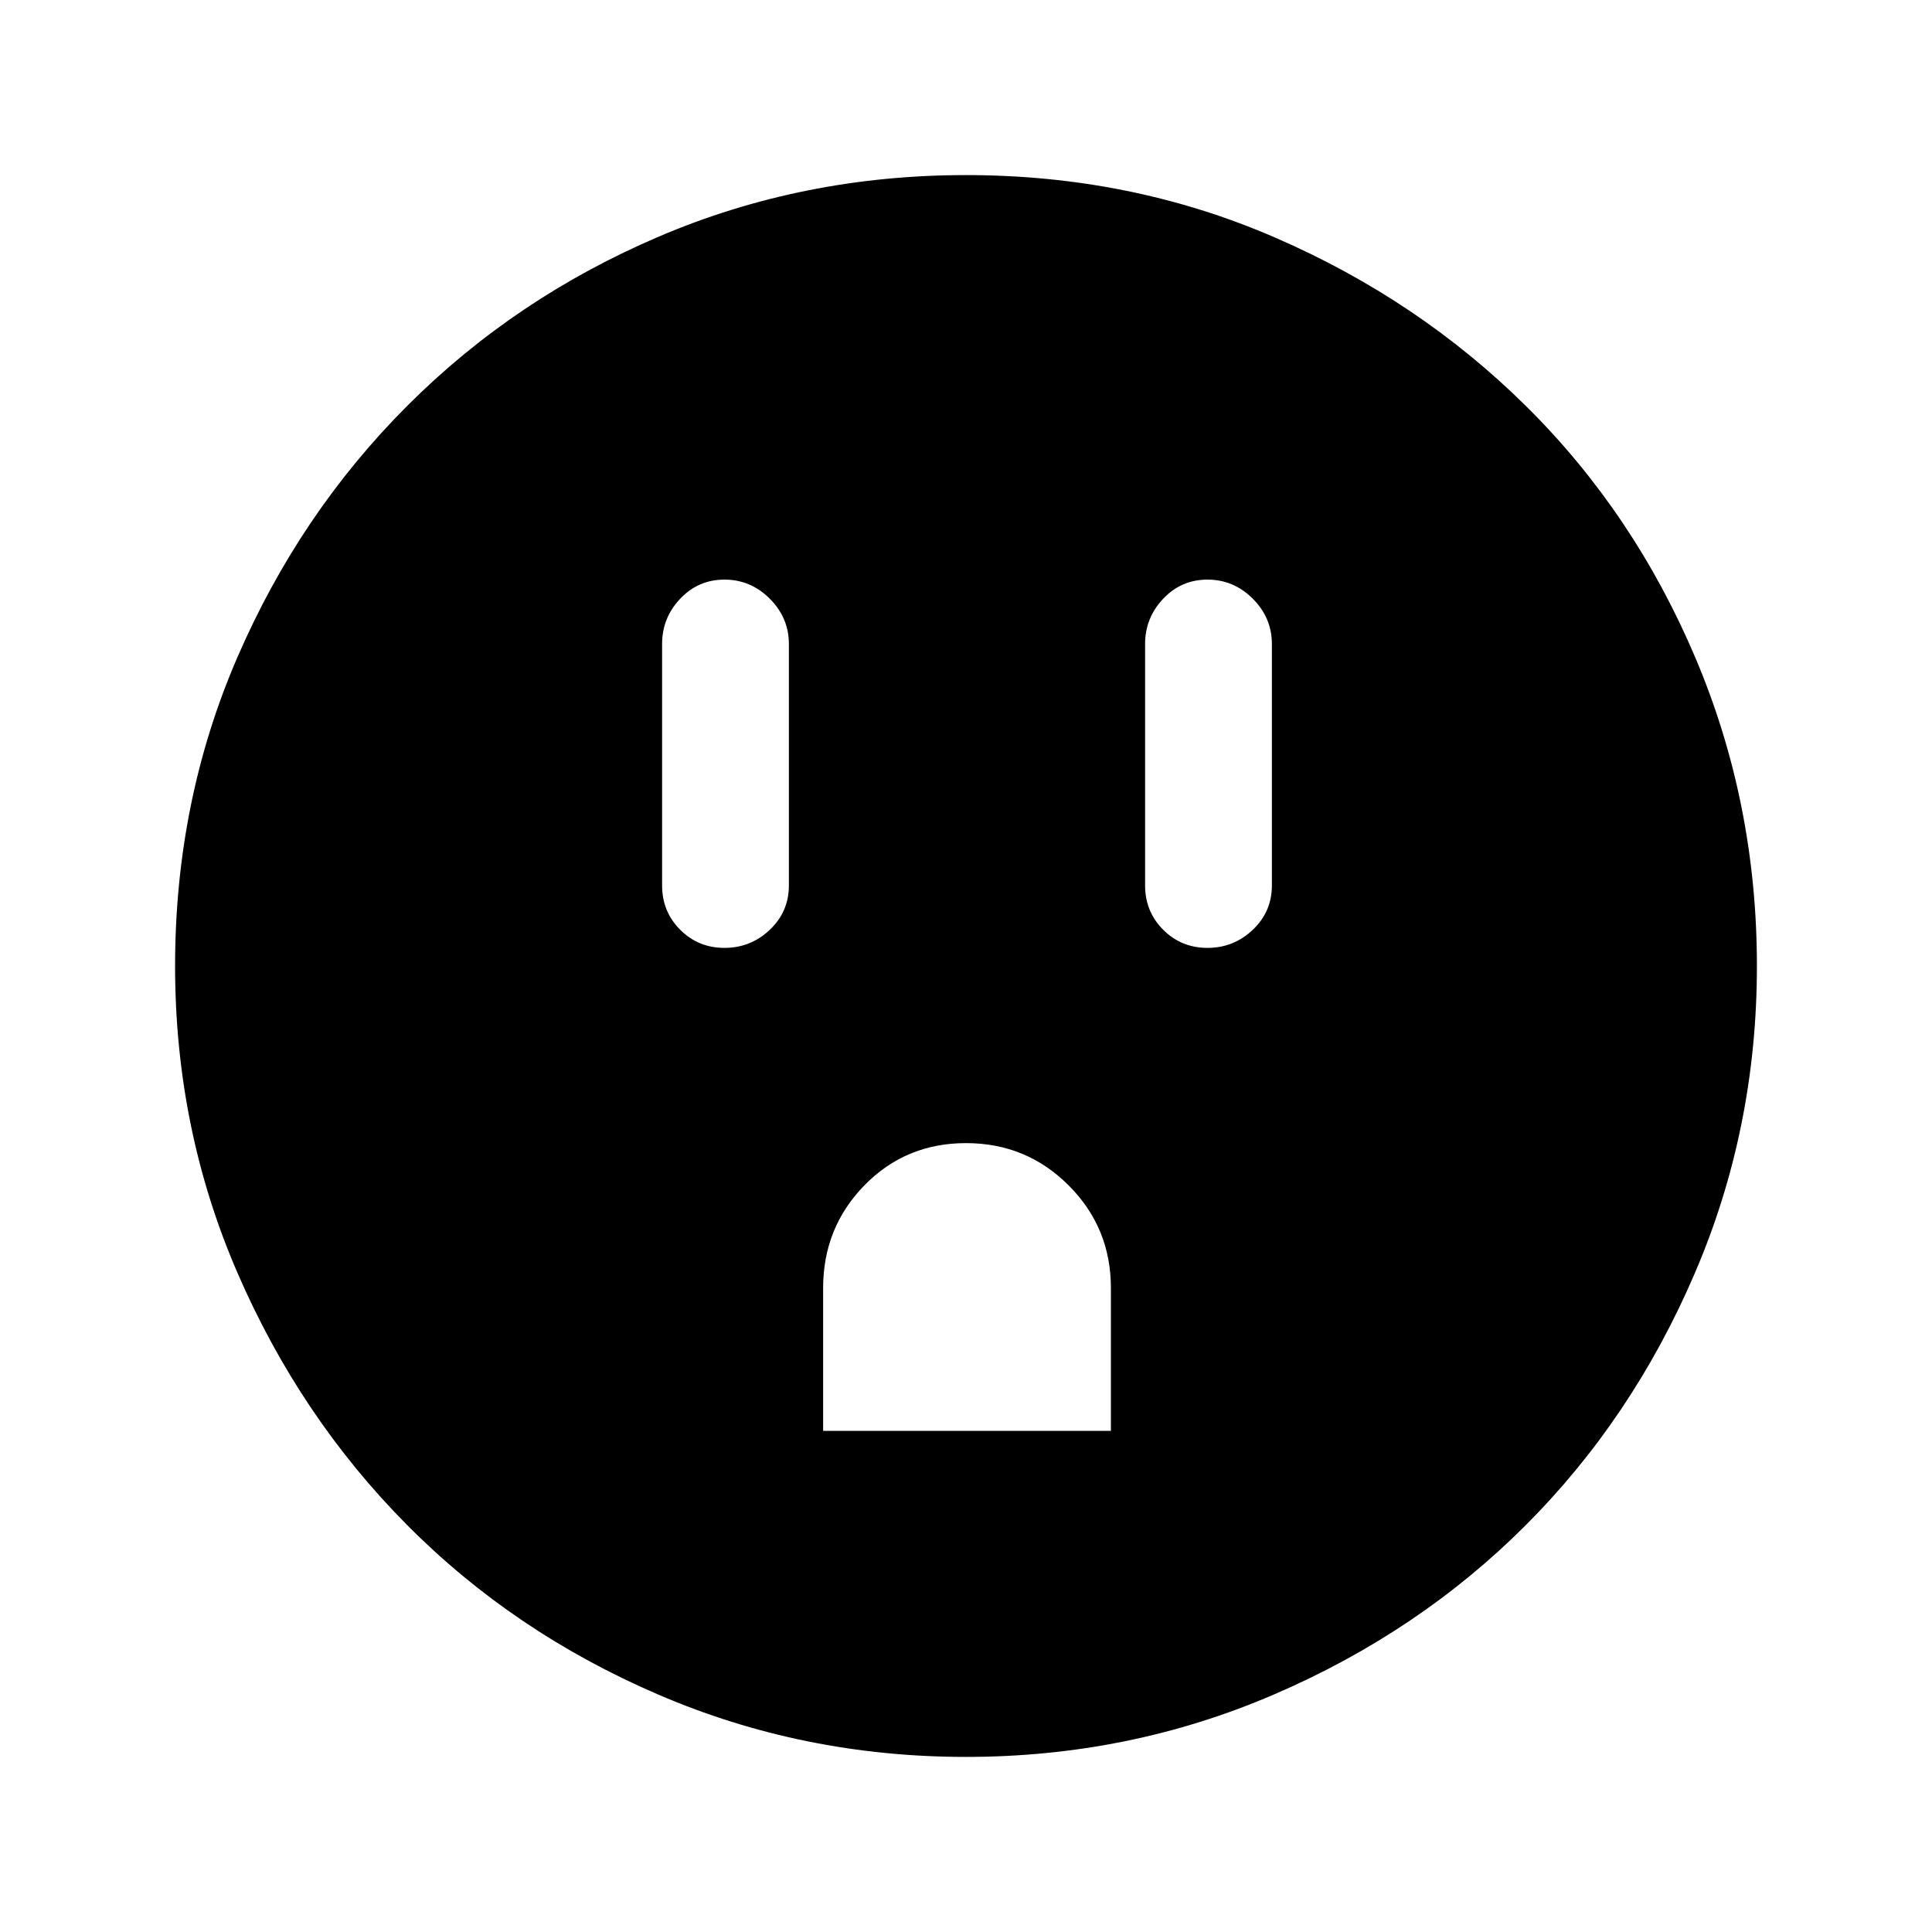 <svg xmlns="http://www.w3.org/2000/svg" height="40" width="40"><path d="M15 19.625q.542 0 .938-.375.395-.375.395-.917v-5q0-.541-.395-.937Q15.542 12 15 12q-.542 0-.917.396t-.375.937v5q0 .542.375.917t.917.375Zm2.042 10H23v-2.958q0-1.25-.875-2.125T20 23.667q-1.25 0-2.104.875-.854.875-.854 2.125Zm7.958-10q.542 0 .938-.375.395-.375.395-.917v-5q0-.541-.395-.937Q25.542 12 25 12q-.542 0-.917.396t-.375.937v5q0 .542.375.917t.917.375Zm-5 16.75q-3.375 0-6.375-1.292-3-1.291-5.208-3.521-2.209-2.229-3.5-5.208Q3.625 23.375 3.625 20q0-3.417 1.292-6.396 1.291-2.979 3.521-5.208 2.229-2.229 5.208-3.5T20 3.625q3.417 0 6.396 1.292 2.979 1.291 5.208 3.5 2.229 2.208 3.5 5.208T36.375 20q0 3.375-1.292 6.375-1.291 3-3.5 5.208-2.208 2.209-5.208 3.5-3 1.292-6.375 1.292Z"/></svg>